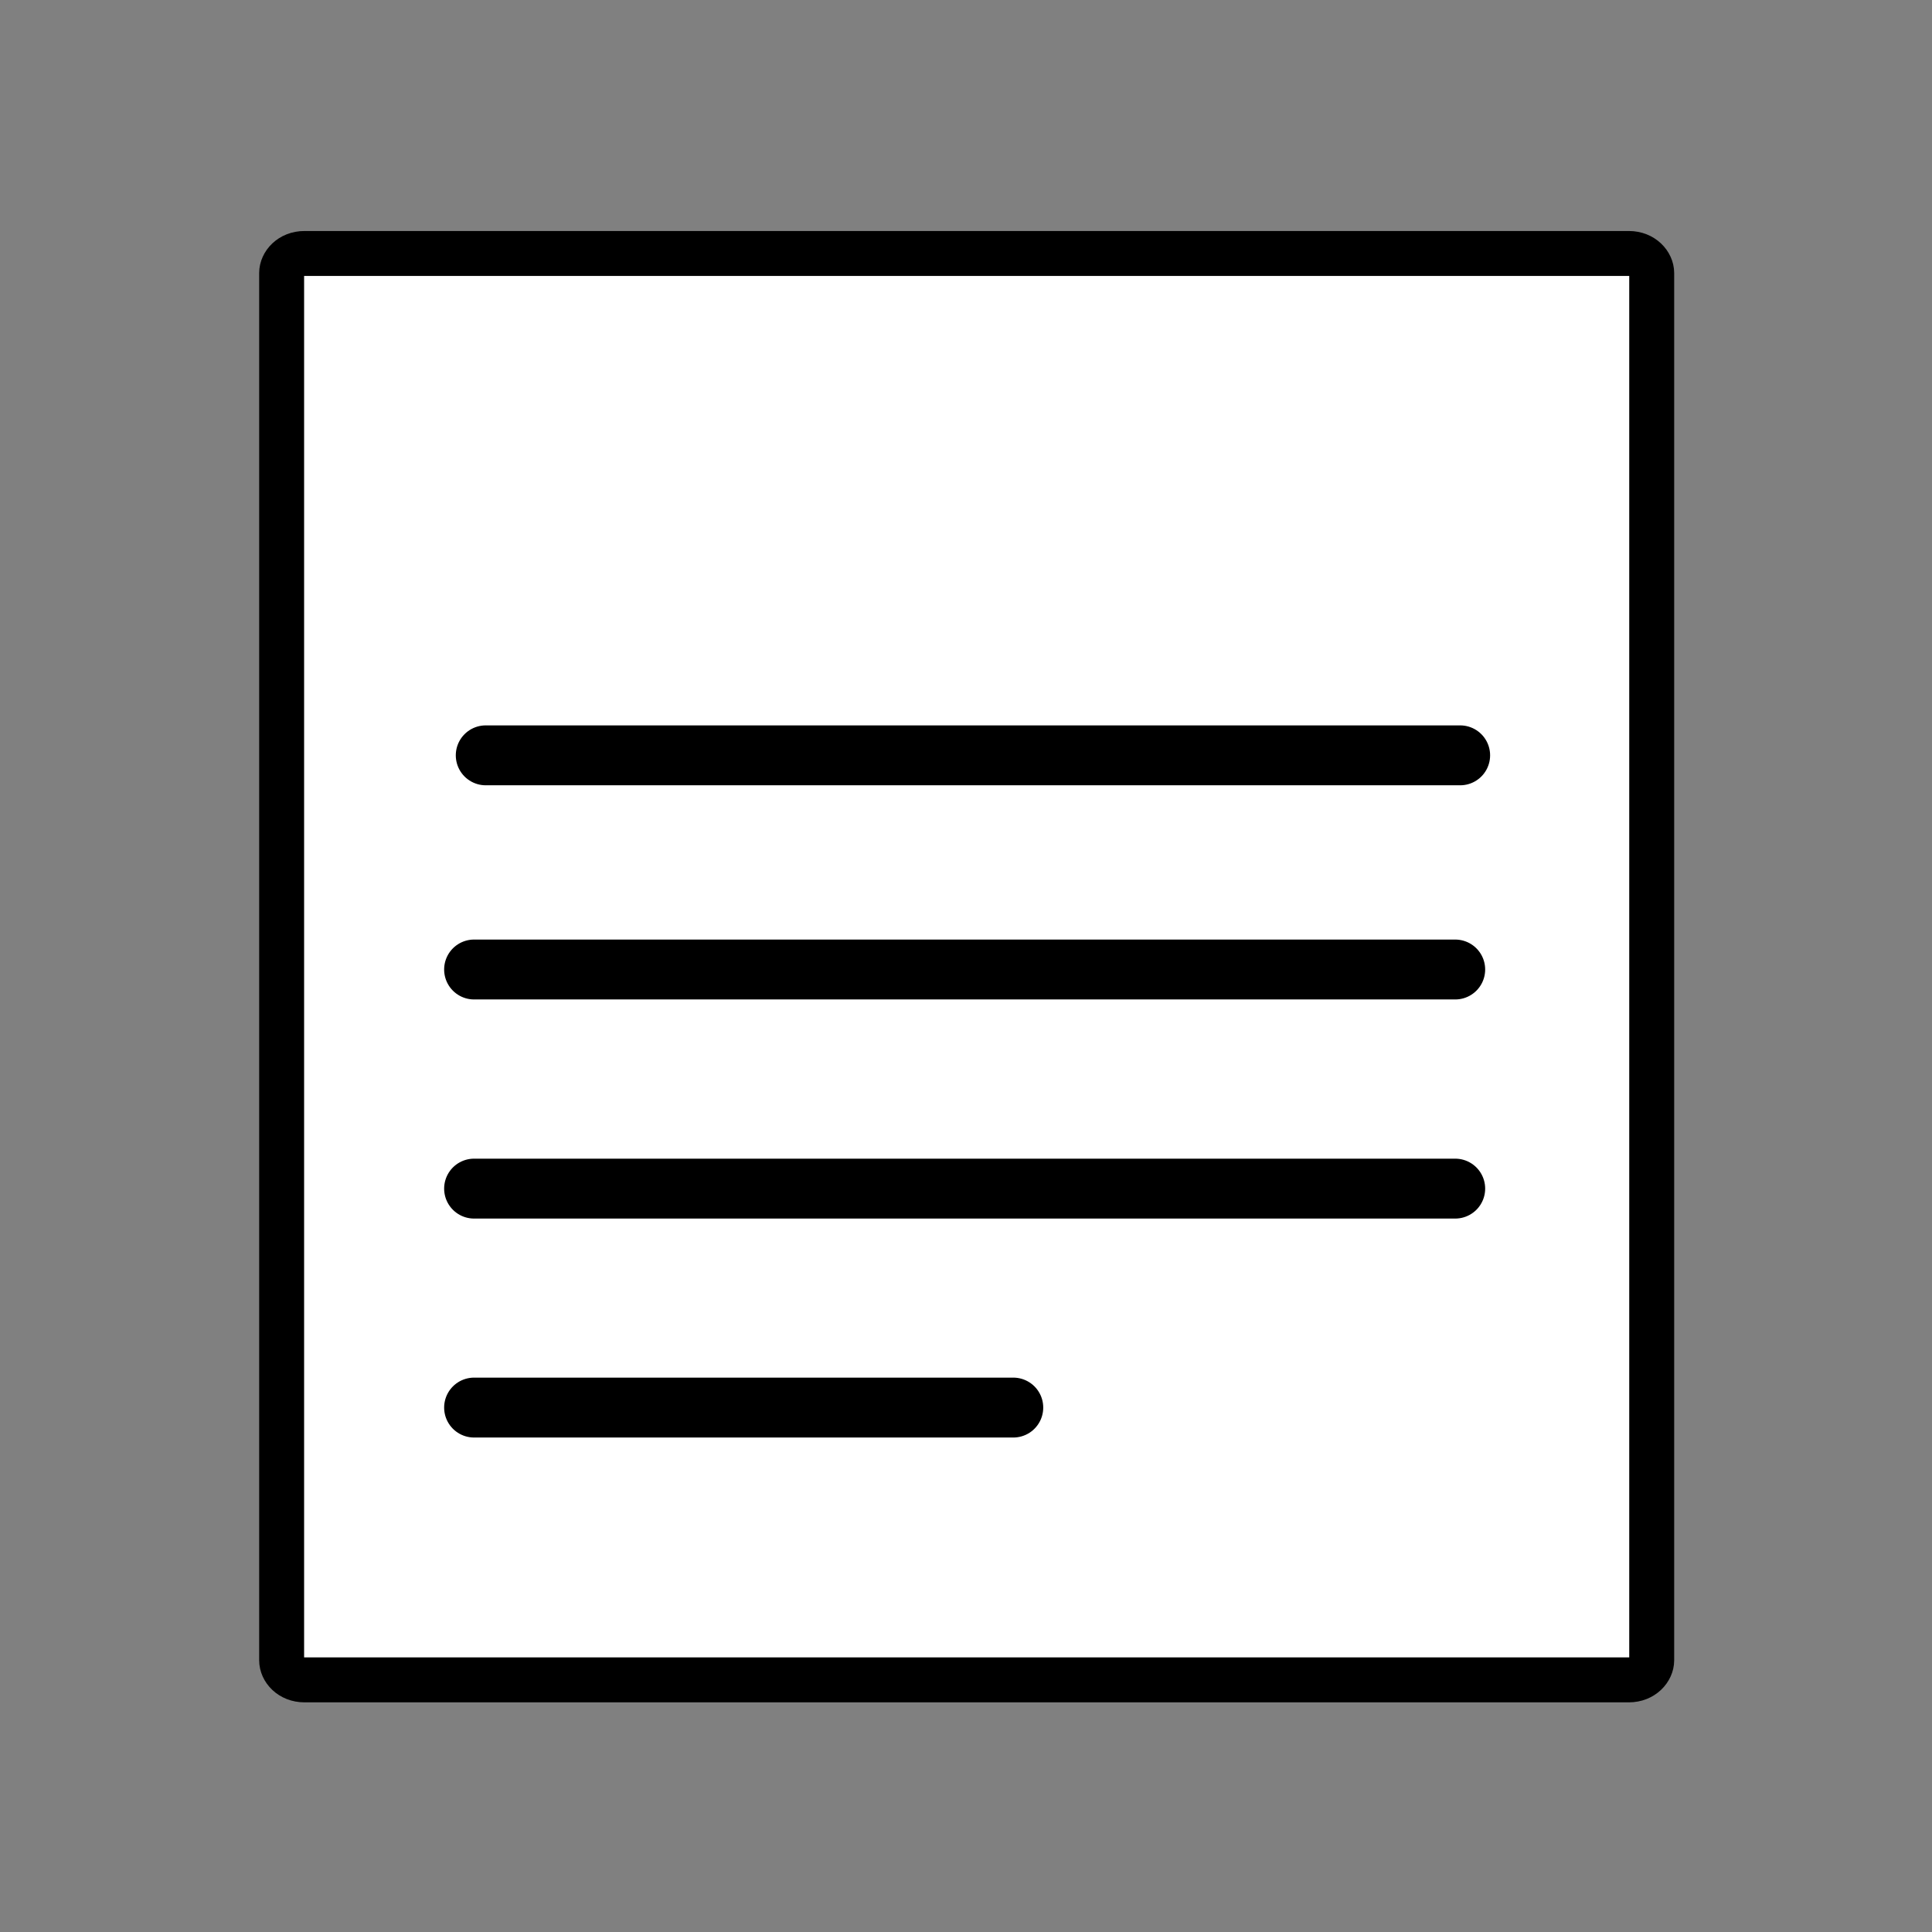 <svg width="129" height="129" viewBox="0 0 129 129" fill="none" xmlns="http://www.w3.org/2000/svg">
<rect x="0" y="0" width="129" height="129" fill="#808080" stroke="none"/>
<path d="M110.285 110.861C110.285 111.472 109.708 112.166 108.755 112.166L20.335 112.166C19.38 112.166 18.805 111.478 18.805 110.861V18.229C18.805 17.612 19.38 16.924 20.335 16.924H108.755C109.708 16.924 110.285 17.618 110.285 18.229V110.861Z" fill="white" style="fill:white;fill-opacity:1;"/>
<path d="M110.285 110.861C110.285 111.472 109.708 112.166 108.755 112.166L20.335 112.166C19.38 112.166 18.805 111.478 18.805 110.861V18.229C18.805 17.612 19.38 16.924 20.335 16.924H108.755C109.708 16.924 110.285 17.618 110.285 18.229V110.861Z" stroke="black" stroke-opacity="0.05" style="stroke:black;stroke-opacity:0.05;" stroke-width="3"/>
<path d="M110.285 110.861C110.285 111.472 109.708 112.166 108.755 112.166L20.335 112.166C19.38 112.166 18.805 111.478 18.805 110.861V18.229C18.805 17.612 19.38 16.924 20.335 16.924H108.755C109.708 16.924 110.285 17.618 110.285 18.229V110.861Z" stroke="#6FBFF0" style="stroke:#6FBFF0;stroke:color(display-p3 0.435 0.749 0.941);stroke-opacity:1;" stroke-width="3"/>
<path d="M32.433 50.434H97.495" stroke="#B0BEC5" style="stroke:#B0BEC5;stroke:color(display-p3 0.69 0.745 0.772);stroke-opacity:1;" stroke-width="4" stroke-miterlimit="10" stroke-linecap="round" stroke-linejoin="round"/>
<path d="M31.655 64.734H97.165" stroke="#B0BEC5" style="stroke:#B0BEC5;stroke:color(display-p3 0.69 0.745 0.772);stroke-opacity:1;" stroke-width="4" stroke-miterlimit="10" stroke-linecap="round" stroke-linejoin="round"/>
<path d="M31.655 79.364H97.165" stroke="#B0BEC5" style="stroke:#B0BEC5;stroke:color(display-p3 0.69 0.745 0.772);stroke-opacity:1;" stroke-width="4" stroke-miterlimit="10" stroke-linecap="round" stroke-linejoin="round"/>
<path d="M31.655 93.984H67.657" stroke="#B0BEC5" style="stroke:#B0BEC5;stroke:color(display-p3 0.69 0.745 0.772);stroke-opacity:1;" stroke-width="4" stroke-miterlimit="10" stroke-linecap="round" stroke-linejoin="round"/>
</svg>
